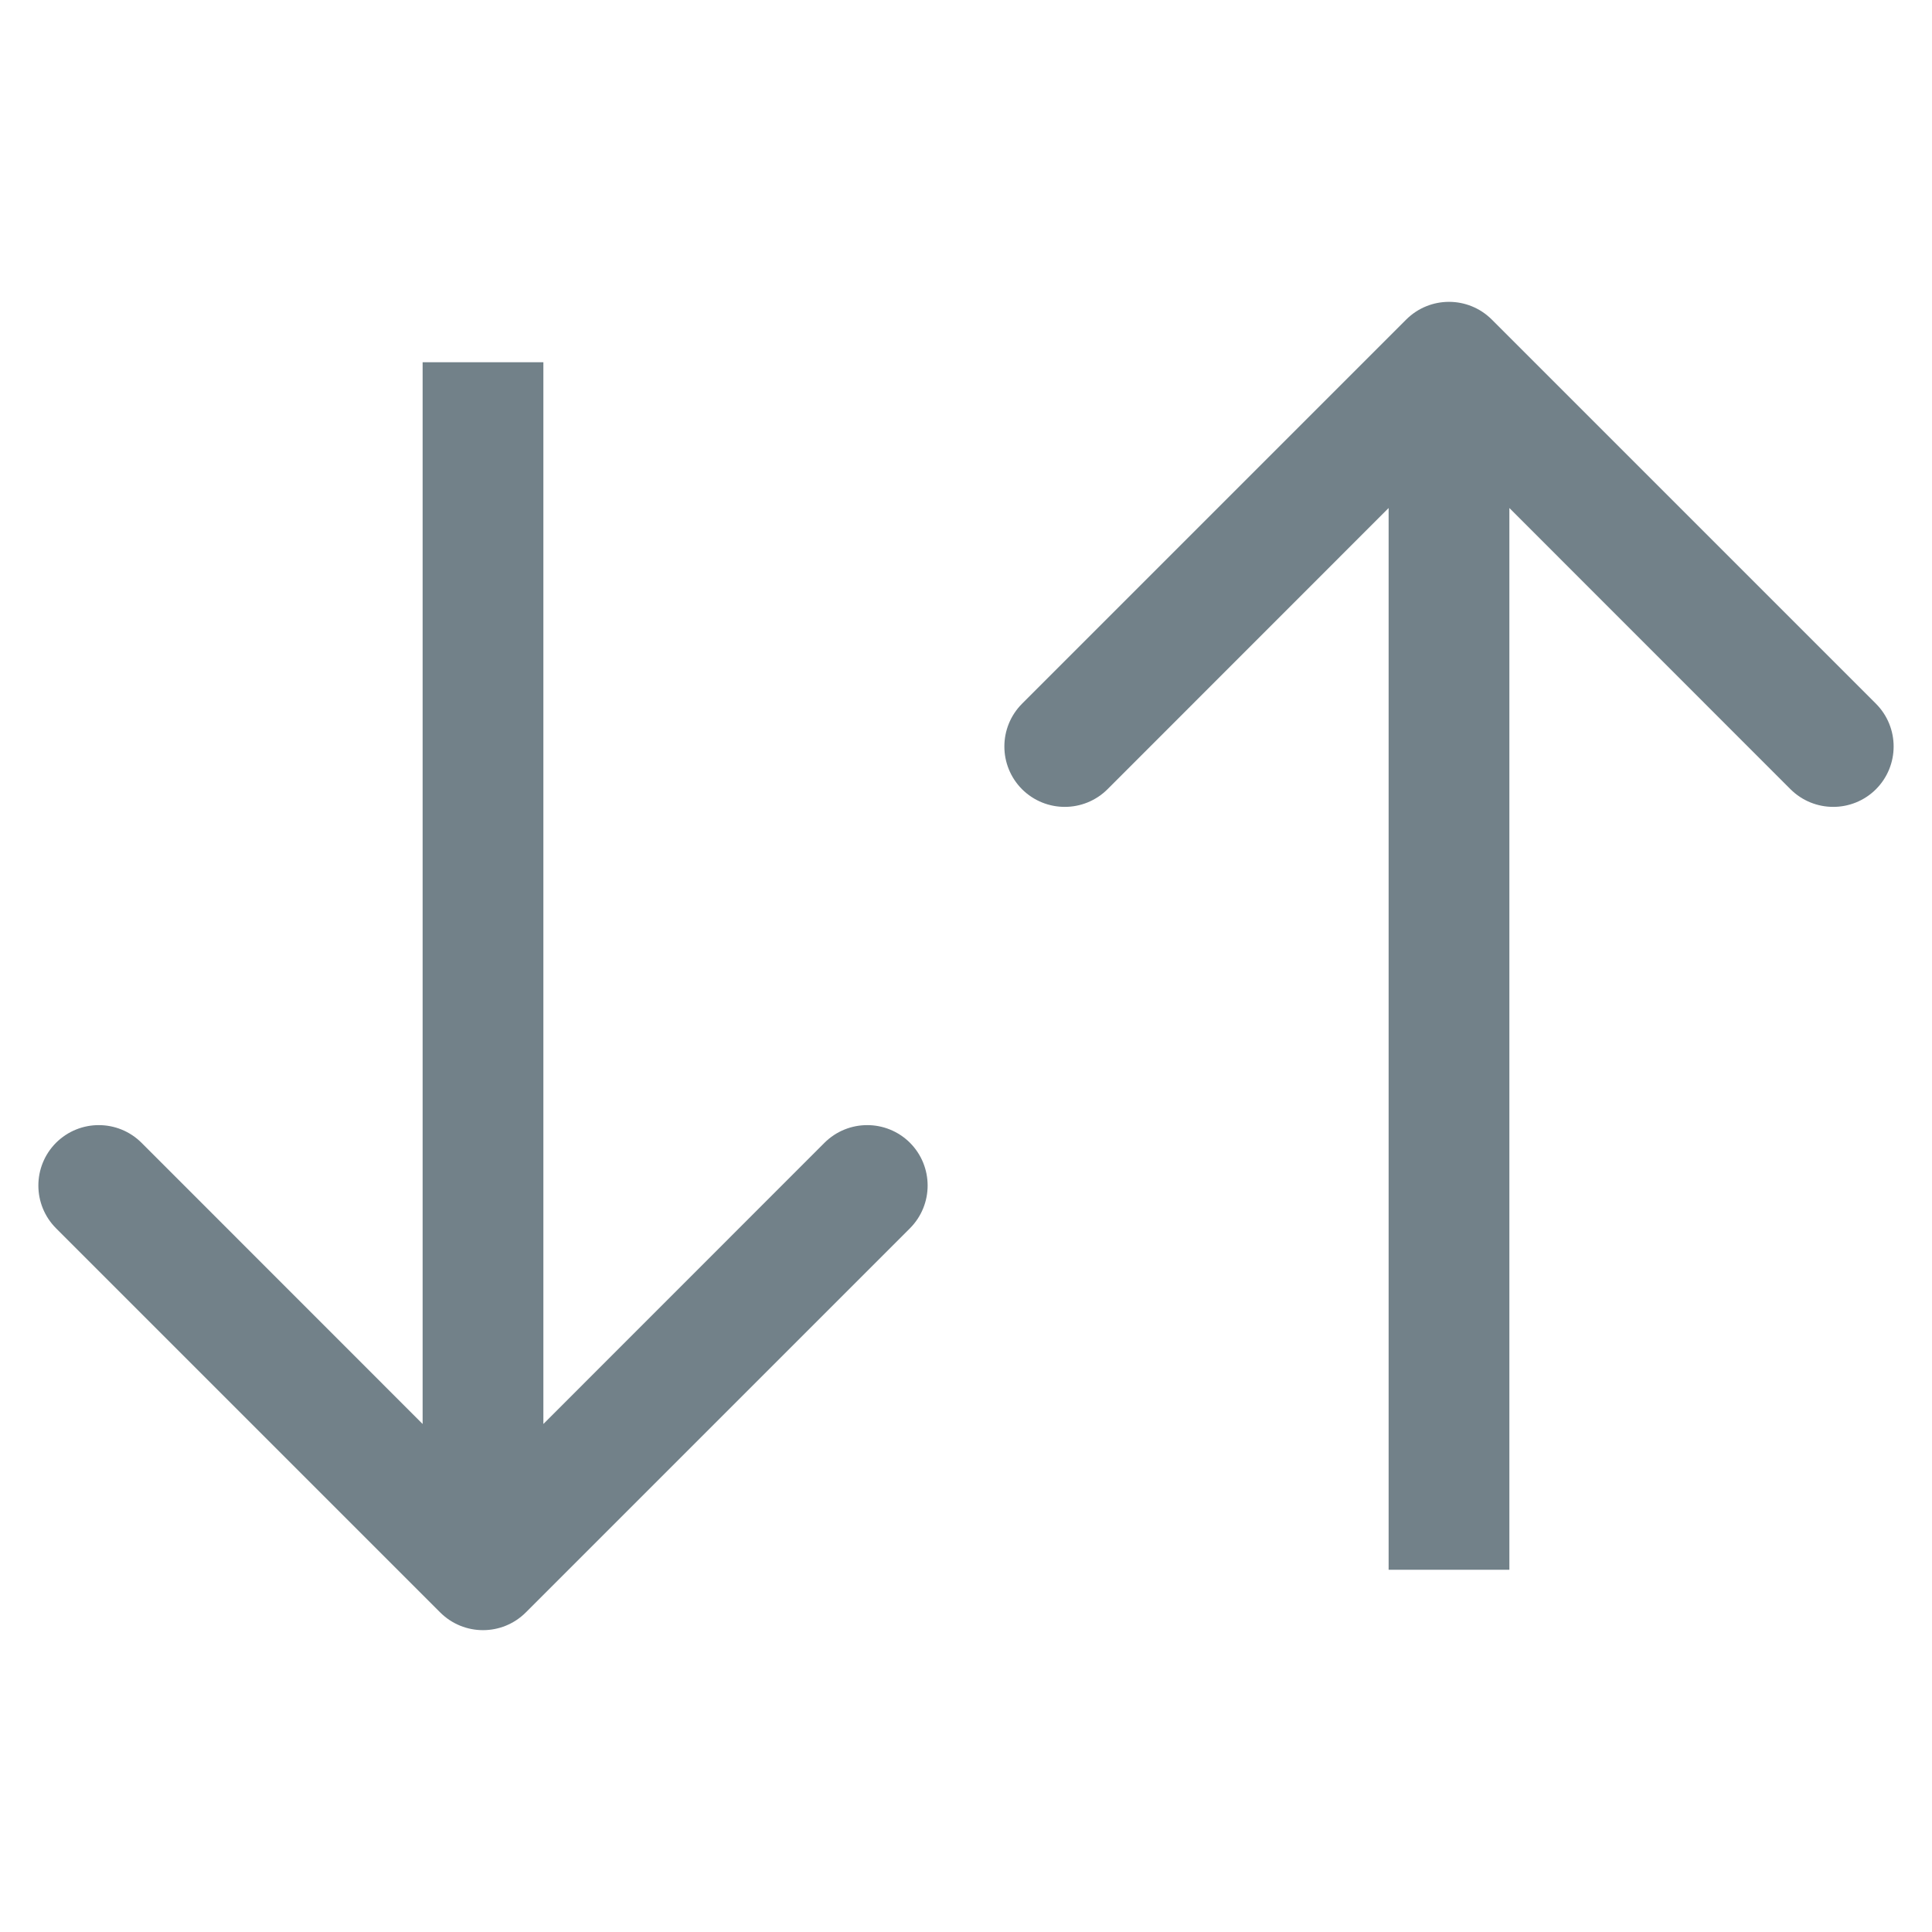 <svg width="16" height="16" viewBox="0 0 16 16" fill="none" xmlns="http://www.w3.org/2000/svg">
<path d="M3.646 13.354C3.842 13.549 4.158 13.549 4.354 13.354L7.536 10.172C7.731 9.976 7.731 9.66 7.536 9.464C7.34 9.269 7.024 9.269 6.828 9.464L4 12.293L1.172 9.464C0.976 9.269 0.66 9.269 0.464 9.464C0.269 9.66 0.269 9.976 0.464 10.172L3.646 13.354ZM3.5 3L3.5 13L4.5 13L4.5 3L3.5 3Z" fill="#728189"/>
<path d="M12.354 2.646C12.158 2.451 11.842 2.451 11.646 2.646L8.464 5.828C8.269 6.024 8.269 6.34 8.464 6.536C8.66 6.731 8.976 6.731 9.172 6.536L12 3.707L14.828 6.536C15.024 6.731 15.34 6.731 15.536 6.536C15.731 6.34 15.731 6.024 15.536 5.828L12.354 2.646ZM12.5 13L12.5 3H11.5L11.5 13H12.5Z" fill="#728189"/>
</svg>
